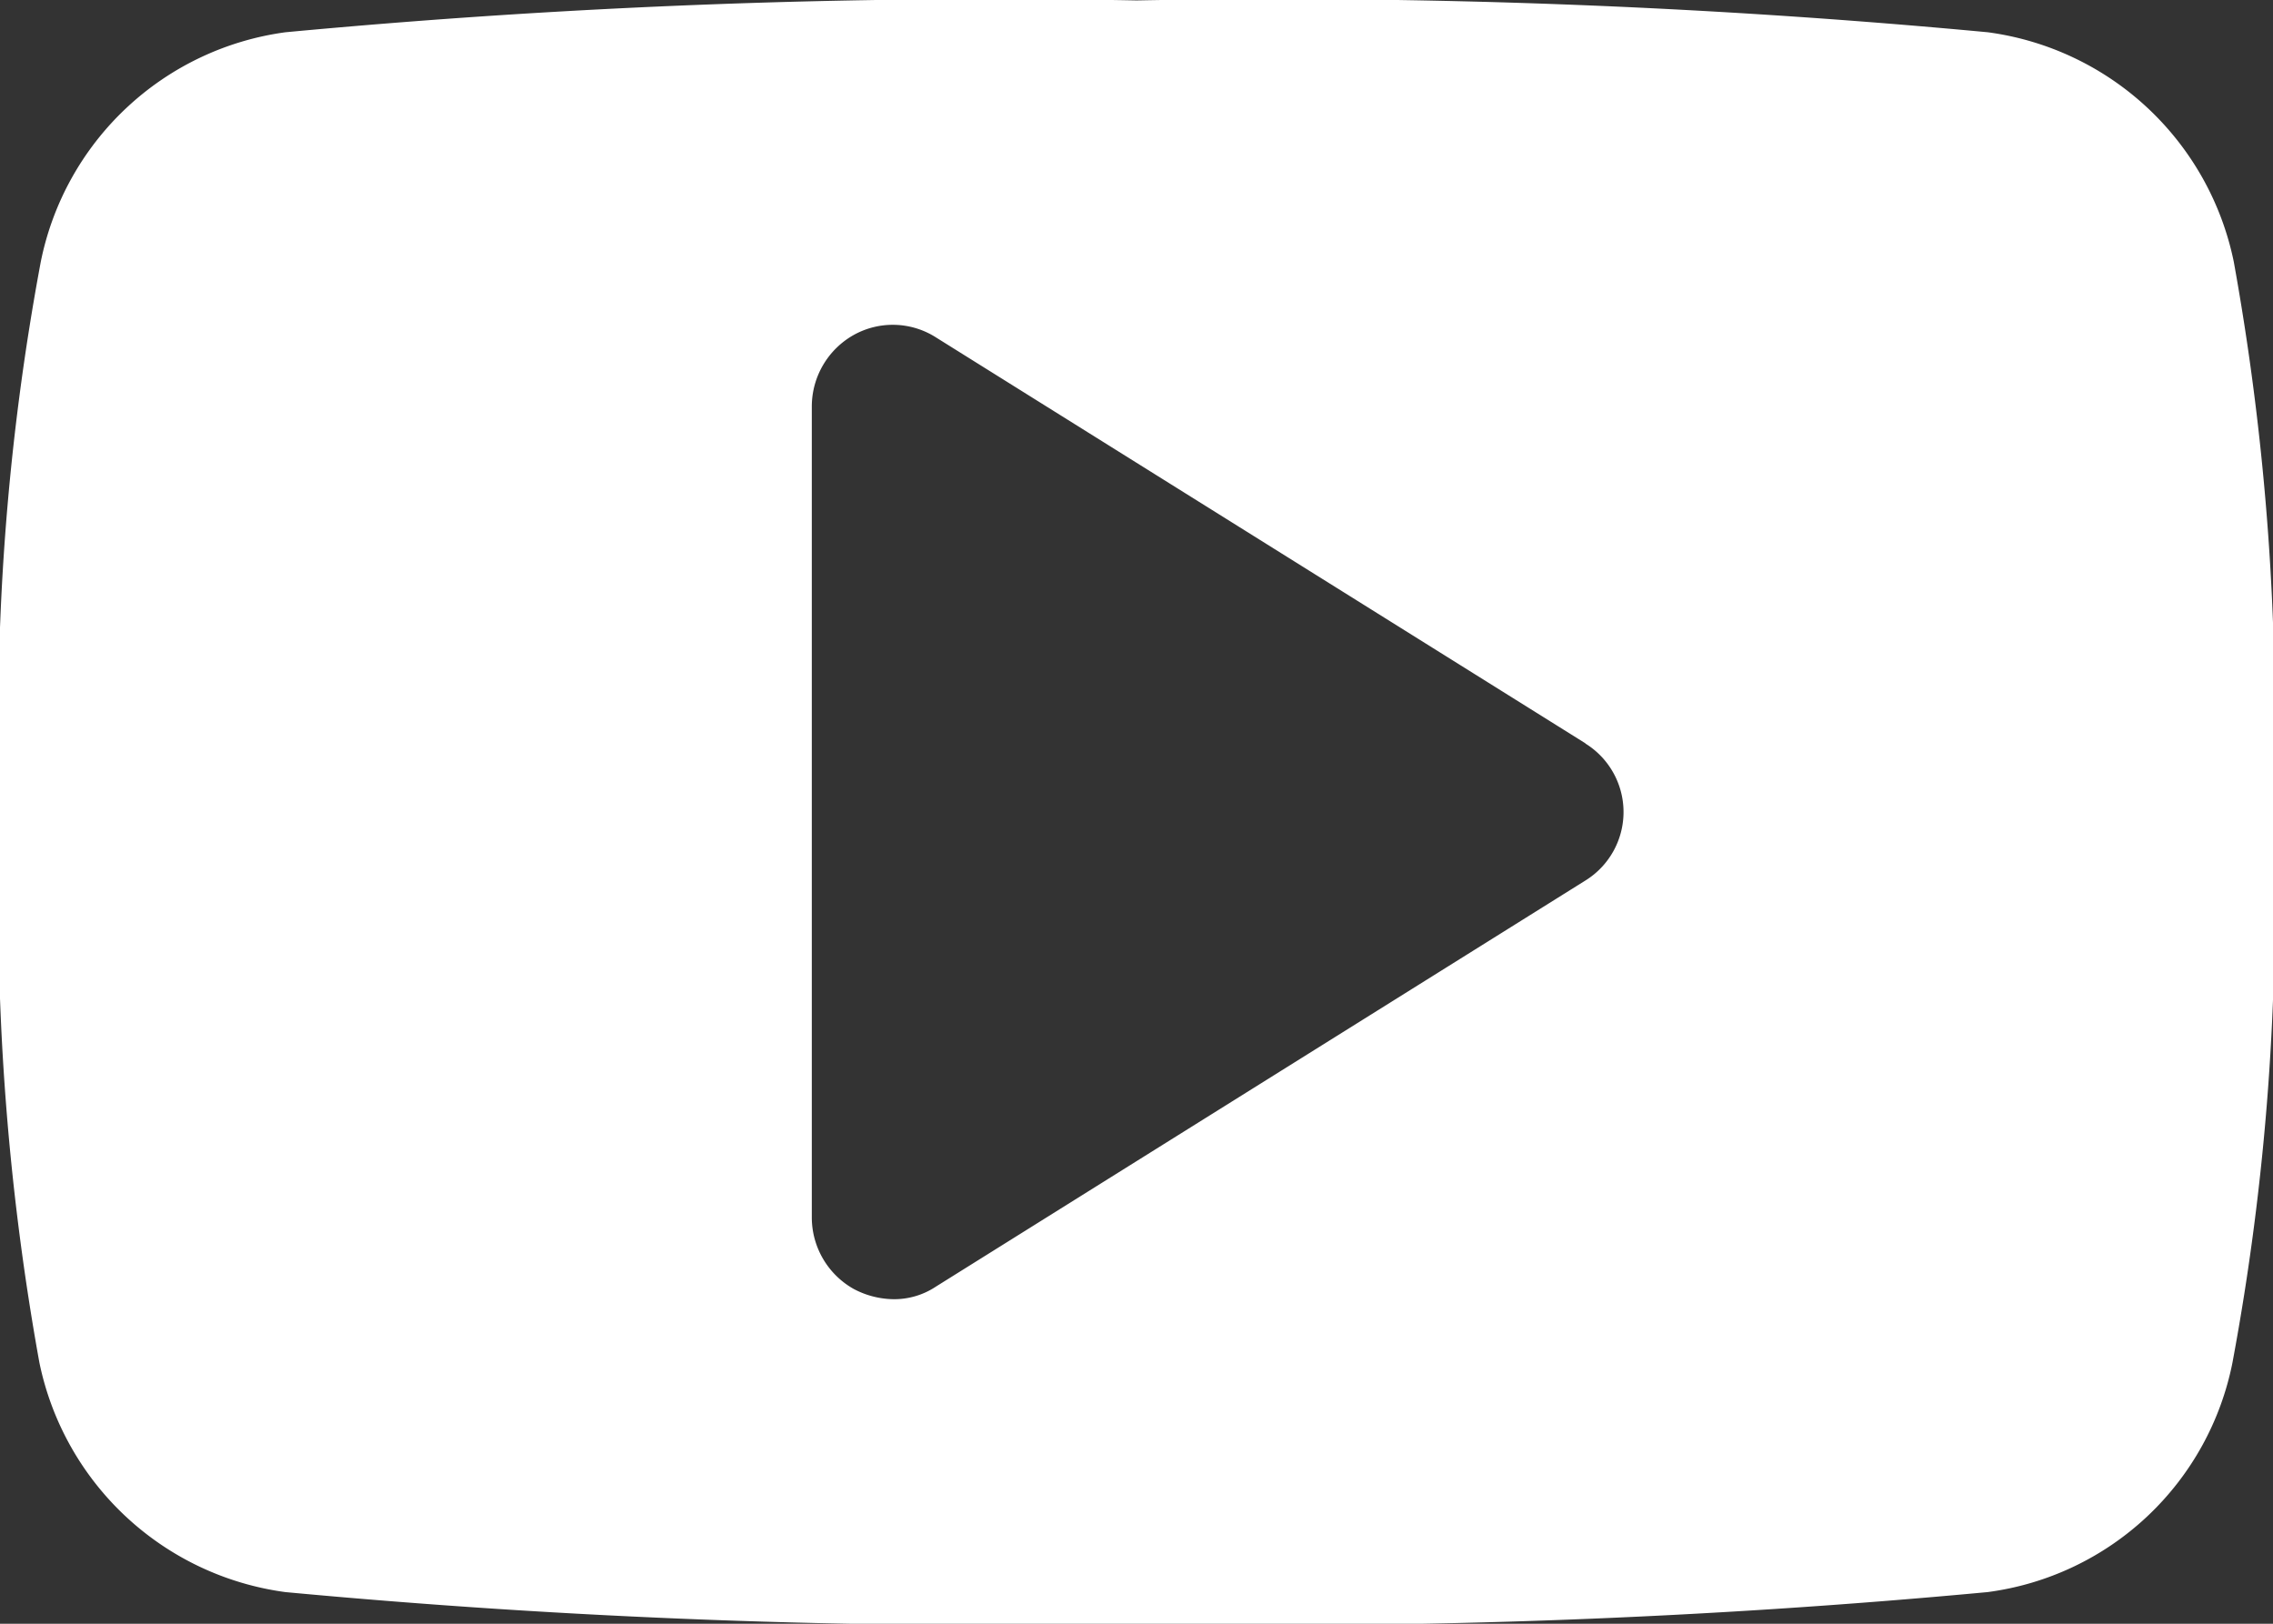 <svg xmlns="http://www.w3.org/2000/svg" width="15.996" height="11.426" viewBox="0 0 15.996 11.426">
  <rect x="0" y="0" width="15.996" height="11.426" fill="#333333" stroke="none"/>
  <path id="Path_148" data-name="Path 148" d="M186.224,24.445a2.027,2.027,0,0,1-1.723,1.616,53.625,53.625,0,0,1-5.99.223,53.634,53.634,0,0,1-5.99-.223,2.046,2.046,0,0,1-1.731-1.616,18.079,18.079,0,0,1-.277-3.874A17.531,17.531,0,0,1,170.8,16.7a2.035,2.035,0,0,1,1.722-1.615,53.4,53.4,0,0,1,5.99-.224,53.387,53.387,0,0,1,5.99.224,2.044,2.044,0,0,1,1.731,1.615,18.087,18.087,0,0,1,.277,3.874A17.582,17.582,0,0,1,186.224,24.445Zm-4.553-4.356-4.57-2.856a.565.565,0,0,0-.58-.018.578.578,0,0,0-.295.5v5.713a.578.578,0,0,0,.295.5A.612.612,0,0,0,176.8,24a.53.53,0,0,0,.3-.089l4.57-2.857a.567.567,0,0,0,0-.964Z" transform="translate(-170.513 -14.858)" fill="#fff"/>
</svg>
